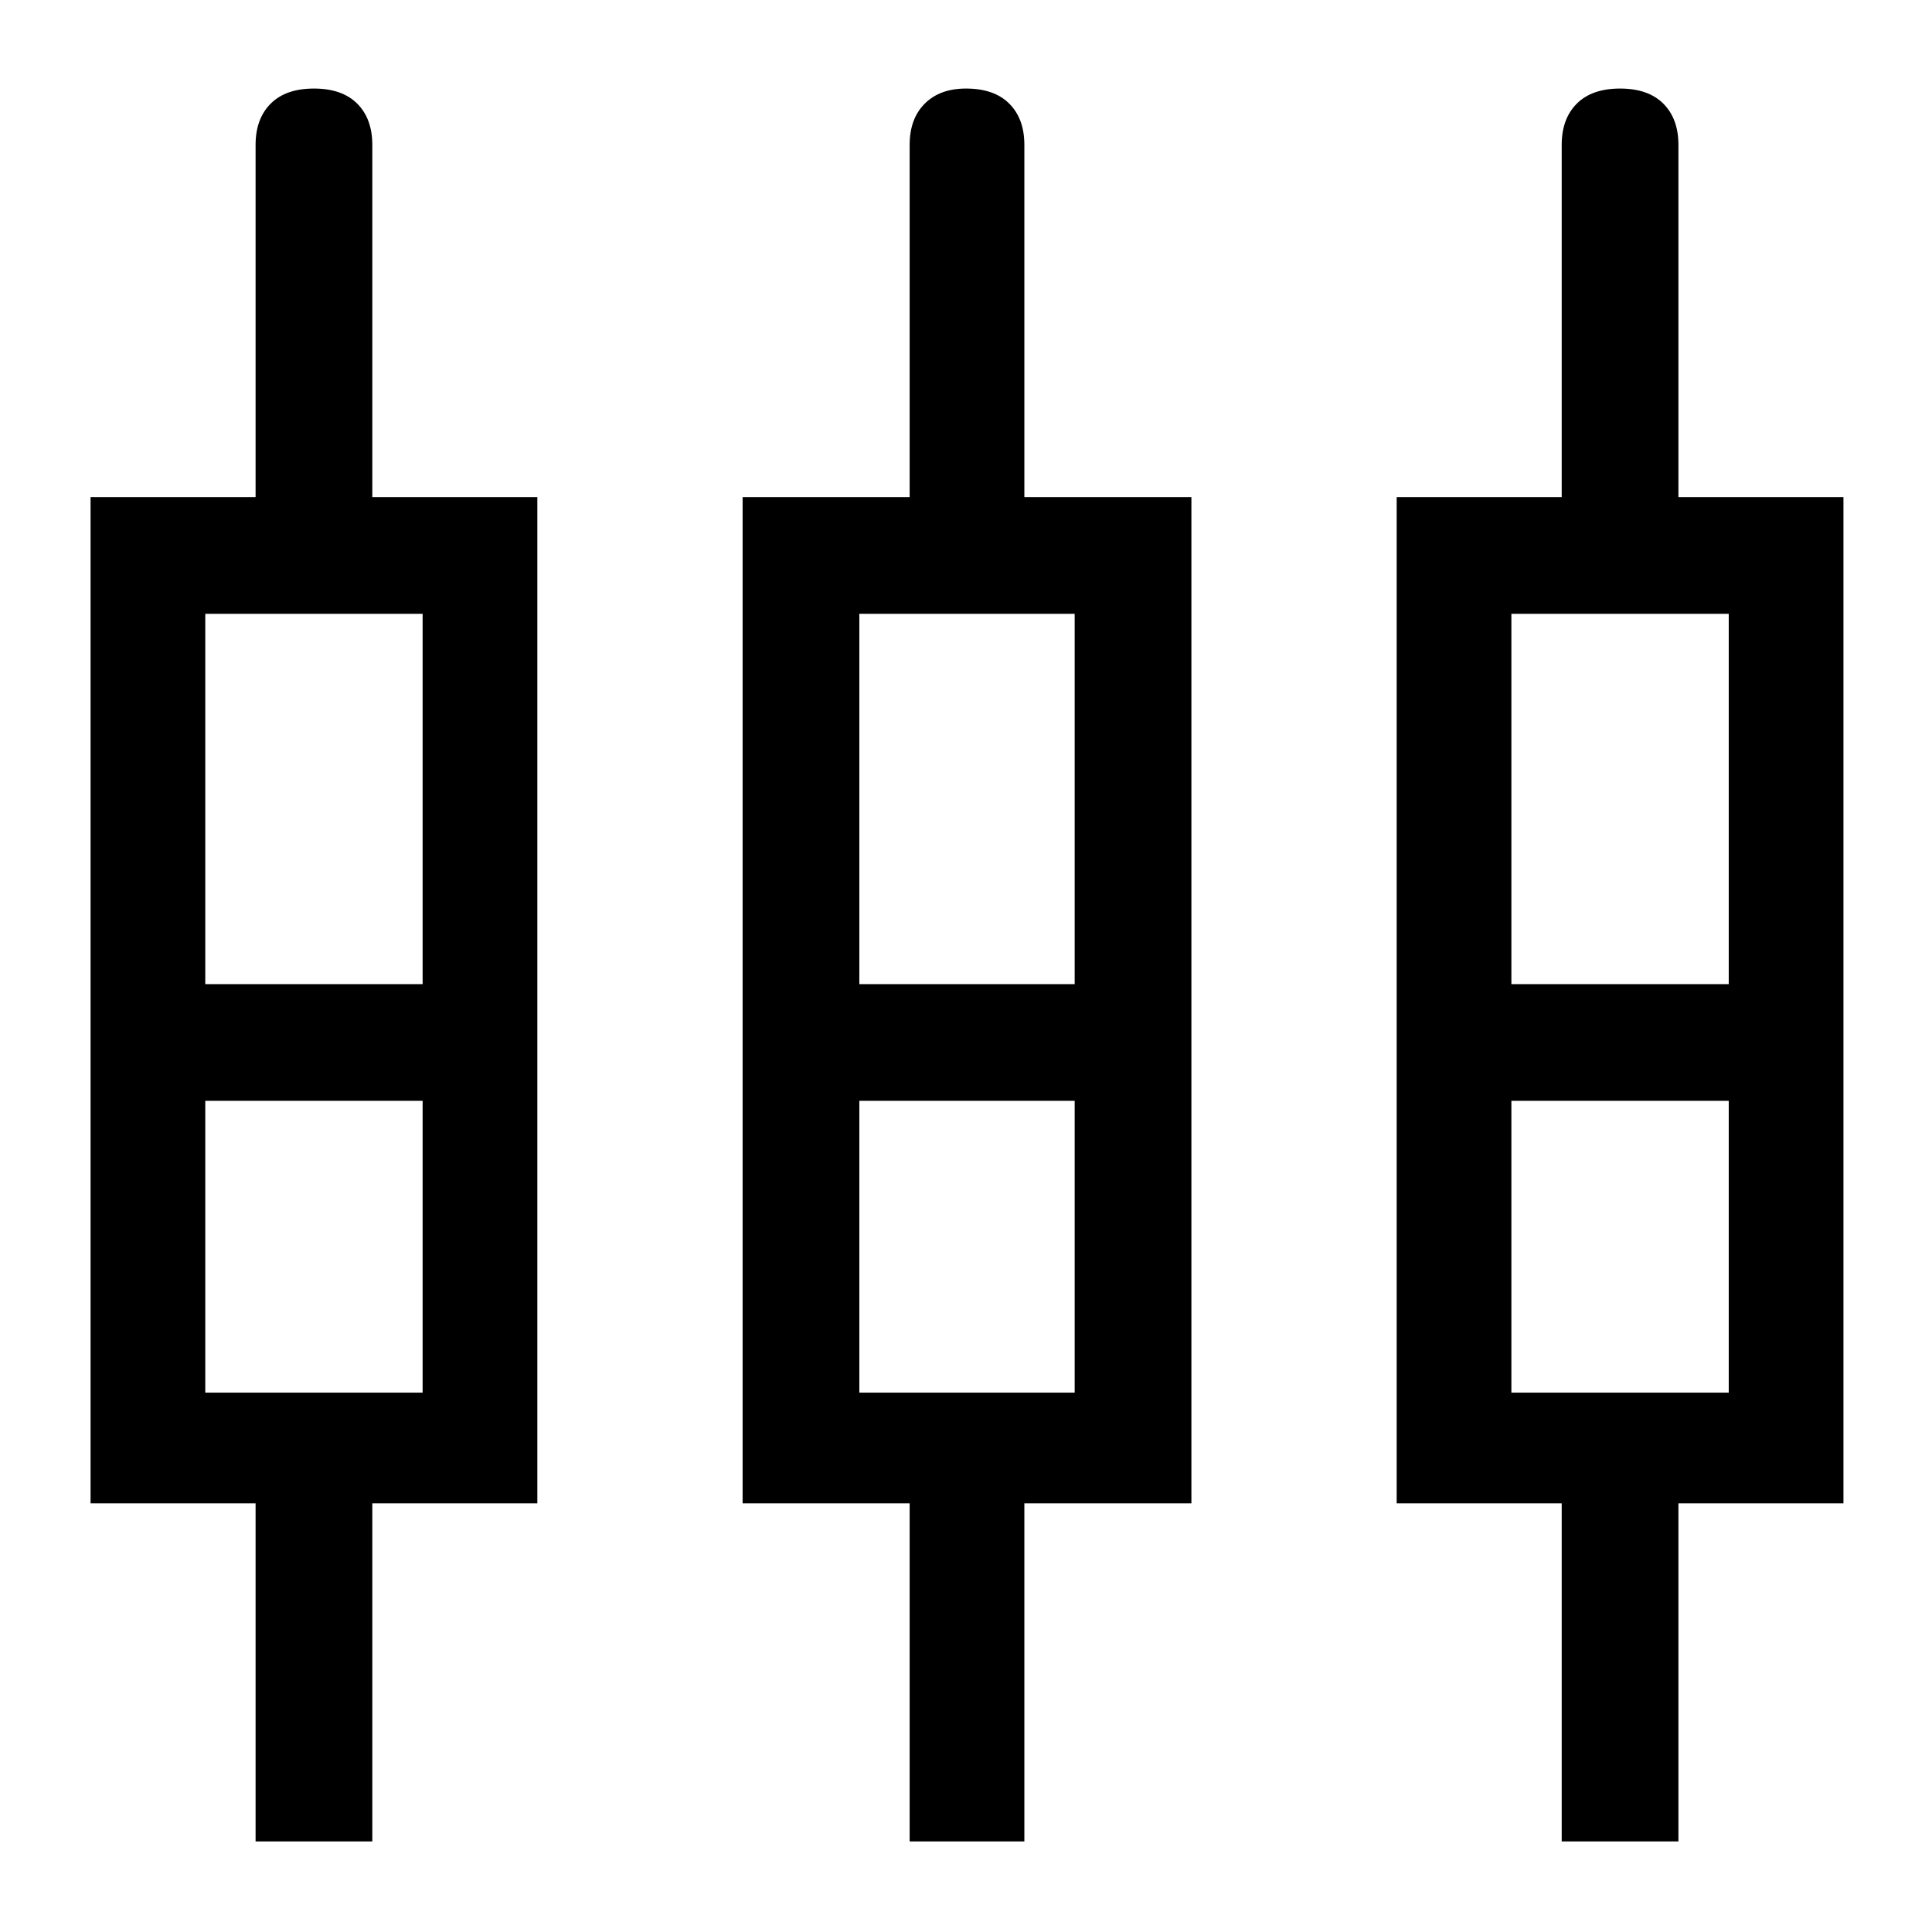 <svg xmlns="http://www.w3.org/2000/svg" height="48" width="48"><path d="M6.35 45.75V37.35H2.25V12.35H6.35V3.6Q6.35 2.95 6.725 2.575Q7.1 2.2 7.8 2.2Q8.5 2.2 8.875 2.575Q9.25 2.95 9.25 3.6V12.35H13.35V37.35H9.25V45.75ZM22.6 45.75V37.35H18.45V12.35H22.6V3.6Q22.6 2.95 22.975 2.575Q23.35 2.2 24 2.2Q24.7 2.2 25.075 2.575Q25.45 2.95 25.45 3.6V12.35H29.6V37.35H25.45V45.75ZM38.8 45.75V37.35H34.7V12.35H38.8V3.6Q38.8 2.95 39.175 2.575Q39.55 2.2 40.25 2.2Q40.95 2.2 41.325 2.575Q41.7 2.95 41.7 3.6V12.35H45.8V37.35H41.7V45.75ZM5.1 15.25V24.45H10.5V15.25ZM21.35 15.25V24.45H26.7V15.25ZM37.55 15.25V24.45H42.95V15.25ZM5.1 34.6H10.5V27.35H5.1ZM21.35 34.6H26.7V27.35H21.35ZM37.55 34.6H42.95V27.35H37.55ZM7.8 25.9ZM24.05 25.9ZM40.25 25.9ZM5.1 24.45H10.5H5.1ZM21.35 24.45H26.7H21.35ZM37.55 24.45H42.95H37.55ZM5.1 27.35H10.5ZM21.35 27.35H26.7ZM37.55 27.35H42.95Z"/></svg>